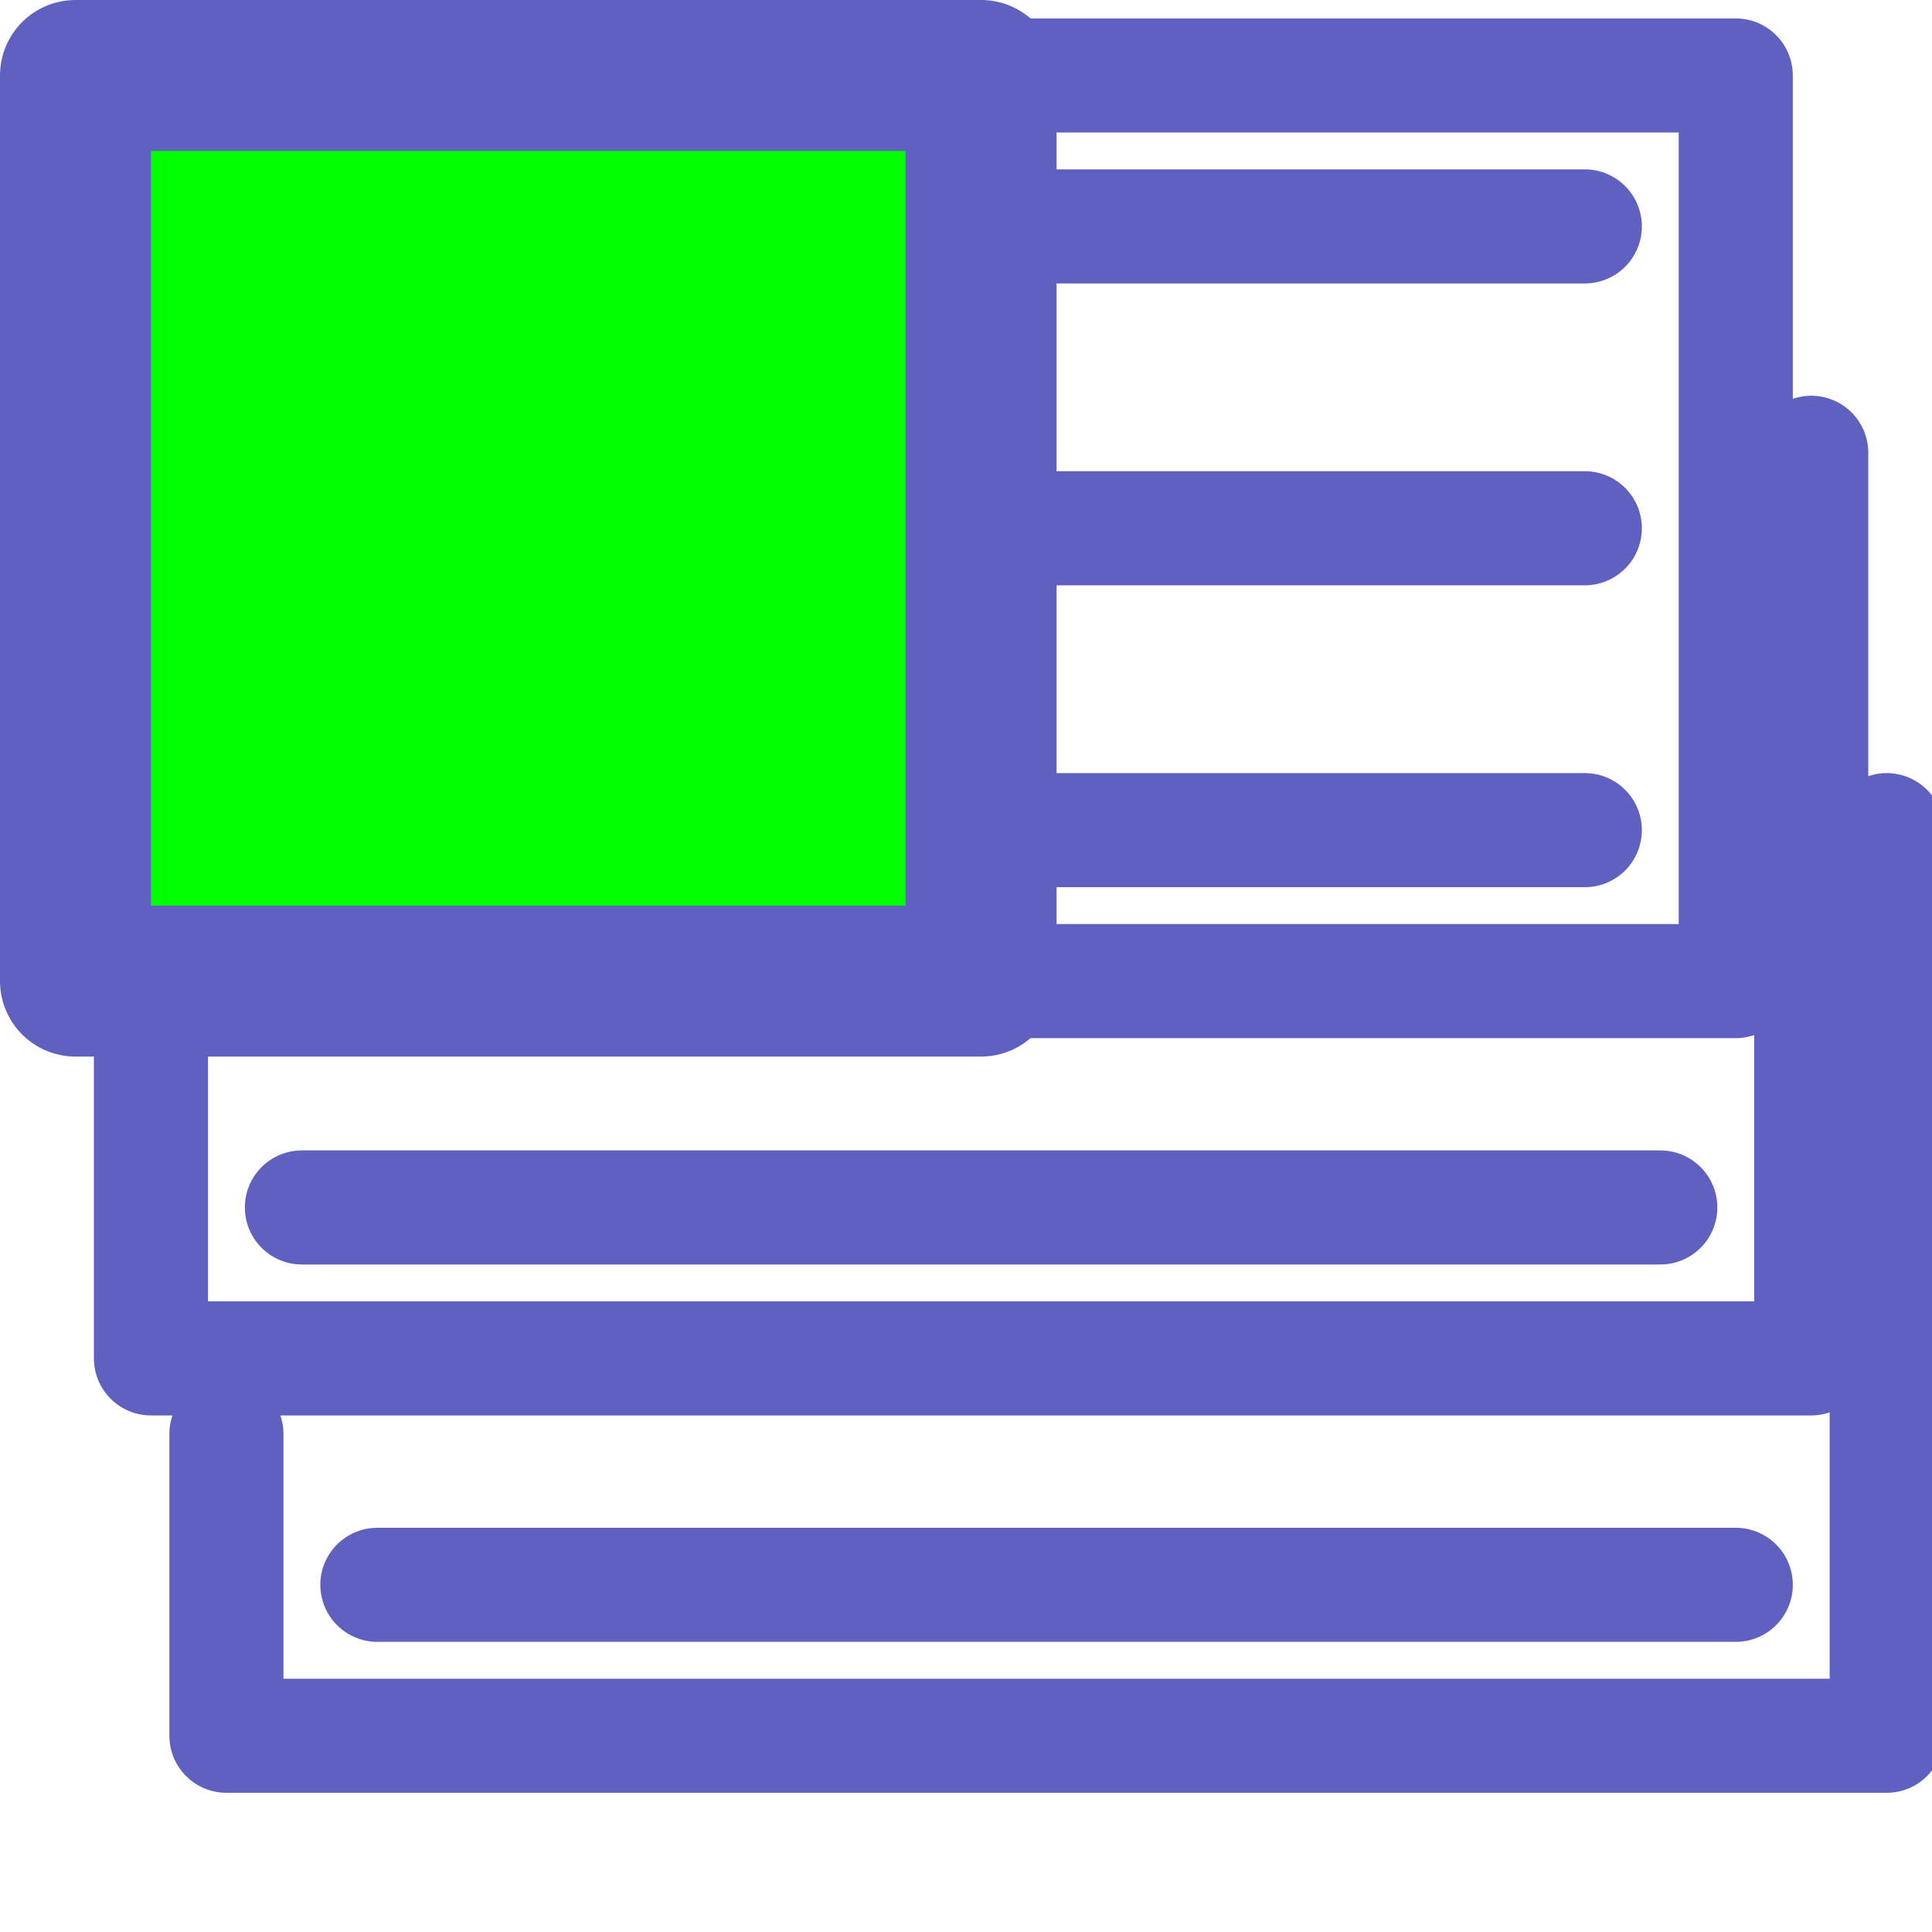 <?xml version="1.0" encoding="UTF-8" standalone="no"?>
<!-- Created with Inkscape (http://www.inkscape.org/) -->

<svg
   width="128"
   height="128"
   viewBox="0 0 33.867 33.867"
   version="1.1"
   id="svg1"
   inkscape:version="1.3 (0e150ed6c4, 2023-07-21)"
   sodipodi:docname="split_selected.svg"
   xmlns:inkscape="http://www.inkscape.org/namespaces/inkscape"
   xmlns:sodipodi="http://sodipodi.sourceforge.net/DTD/sodipodi-0.dtd"
   xmlns="http://www.w3.org/2000/svg"
   xmlns:svg="http://www.w3.org/2000/svg">
  <sodipodi:namedview
     id="namedview1"
     pagecolor="#ffffff"
     bordercolor="#000000"
     borderopacity="0.25"
     inkscape:showpageshadow="2"
     inkscape:pageopacity="0.0"
     inkscape:pagecheckerboard="0"
     inkscape:deskcolor="#d1d1d1"
     inkscape:document-units="mm"
     showgrid="true"
     inkscape:zoom="4.0970529"
     inkscape:cx="36.489644"
     inkscape:cy="90.674934"
     inkscape:window-width="1920"
     inkscape:window-height="1009"
     inkscape:window-x="-8"
     inkscape:window-y="-8"
     inkscape:window-maximized="1"
     inkscape:current-layer="layer1">
    <inkscape:grid
       id="grid1"
       units="px"
       originx="0"
       originy="0"
       spacingx="0.265"
       spacingy="0.265"
       empcolor="#0099e5"
       empopacity="0.302"
       color="#0099e5"
       opacity="0.149"
       empspacing="5"
       dotted="false"
       gridanglex="30"
       gridanglez="30"
       visible="true" />
  </sodipodi:namedview>
  <defs
     id="defs1" />
  <g
     inkscape:label="Layer 1"
     inkscape:groupmode="layer"
     id="layer1">
    <g
       id="g9">
      <path
         style="fill:none;stroke:#6060c0;stroke-width:2;stroke-linecap:round;stroke-linejoin:round;stroke-dasharray:none;stroke-opacity:1"
         d="m 3.969,25.135 10e-8,5.292 h 29.104 l 0,-15.875"
         id="path1"
         sodipodi:nodetypes="cccc" />
      <path
         style="fill:none;stroke:#6060c0;stroke-width:2;stroke-linecap:round;stroke-linejoin:round;stroke-dasharray:none;stroke-opacity:1"
         d="m 6.615,27.781 h 23.812"
         id="path4" />
    </g>
    <path
       style="fill:none;stroke:#6060c0;stroke-width:2;stroke-linecap:round;stroke-linejoin:round;stroke-dasharray:none;stroke-opacity:1"
       d="M 1.323,1.323 V 17.198 H 30.427 V 1.323 Z"
       id="path5" />
    <path
       style="fill:none;stroke:#6060c0;stroke-width:2;stroke-linecap:round;stroke-linejoin:round;stroke-dasharray:none;stroke-opacity:1"
       d="m 17.198,3.969 10.583,-9e-7"
       id="path6"
       sodipodi:nodetypes="cc" />
    <path
       style="fill:none;stroke:#6060c0;stroke-width:2;stroke-linecap:round;stroke-linejoin:round;stroke-dasharray:none;stroke-opacity:1"
       d="m 17.198,9.26 10.583,-9e-7"
       id="path7"
       sodipodi:nodetypes="cc" />
    <path
       style="fill:none;stroke:#6060c0;stroke-width:2;stroke-linecap:round;stroke-linejoin:round;stroke-dasharray:none;stroke-opacity:1"
       d="m 17.198,14.552 10.583,-10e-7"
       id="path8"
       sodipodi:nodetypes="cc" />
    <g
       id="g10"
       transform="translate(-1.323,-6.615)">
      <path
         style="fill:none;stroke:#6060c0;stroke-width:2;stroke-linecap:round;stroke-linejoin:round;stroke-dasharray:none;stroke-opacity:1"
         d="m 3.969,25.135 10e-8,5.292 h 29.104 v -15.875"
         id="path9"
         sodipodi:nodetypes="cccc" />
      <path
         style="fill:none;stroke:#6060c0;stroke-width:2;stroke-linecap:round;stroke-linejoin:round;stroke-dasharray:none;stroke-opacity:1"
         d="m 6.615,27.781 h 23.812"
         id="path10" />
    </g>
    <rect
       style="fill:#00ff00;stroke:#6060c0;stroke-width:2.646;stroke-linecap:round;stroke-linejoin:round;stroke-opacity:1"
       id="rect1"
       width="15.875"
       height="15.875"
       x="1.323"
       y="1.323" />
  </g>
</svg>
